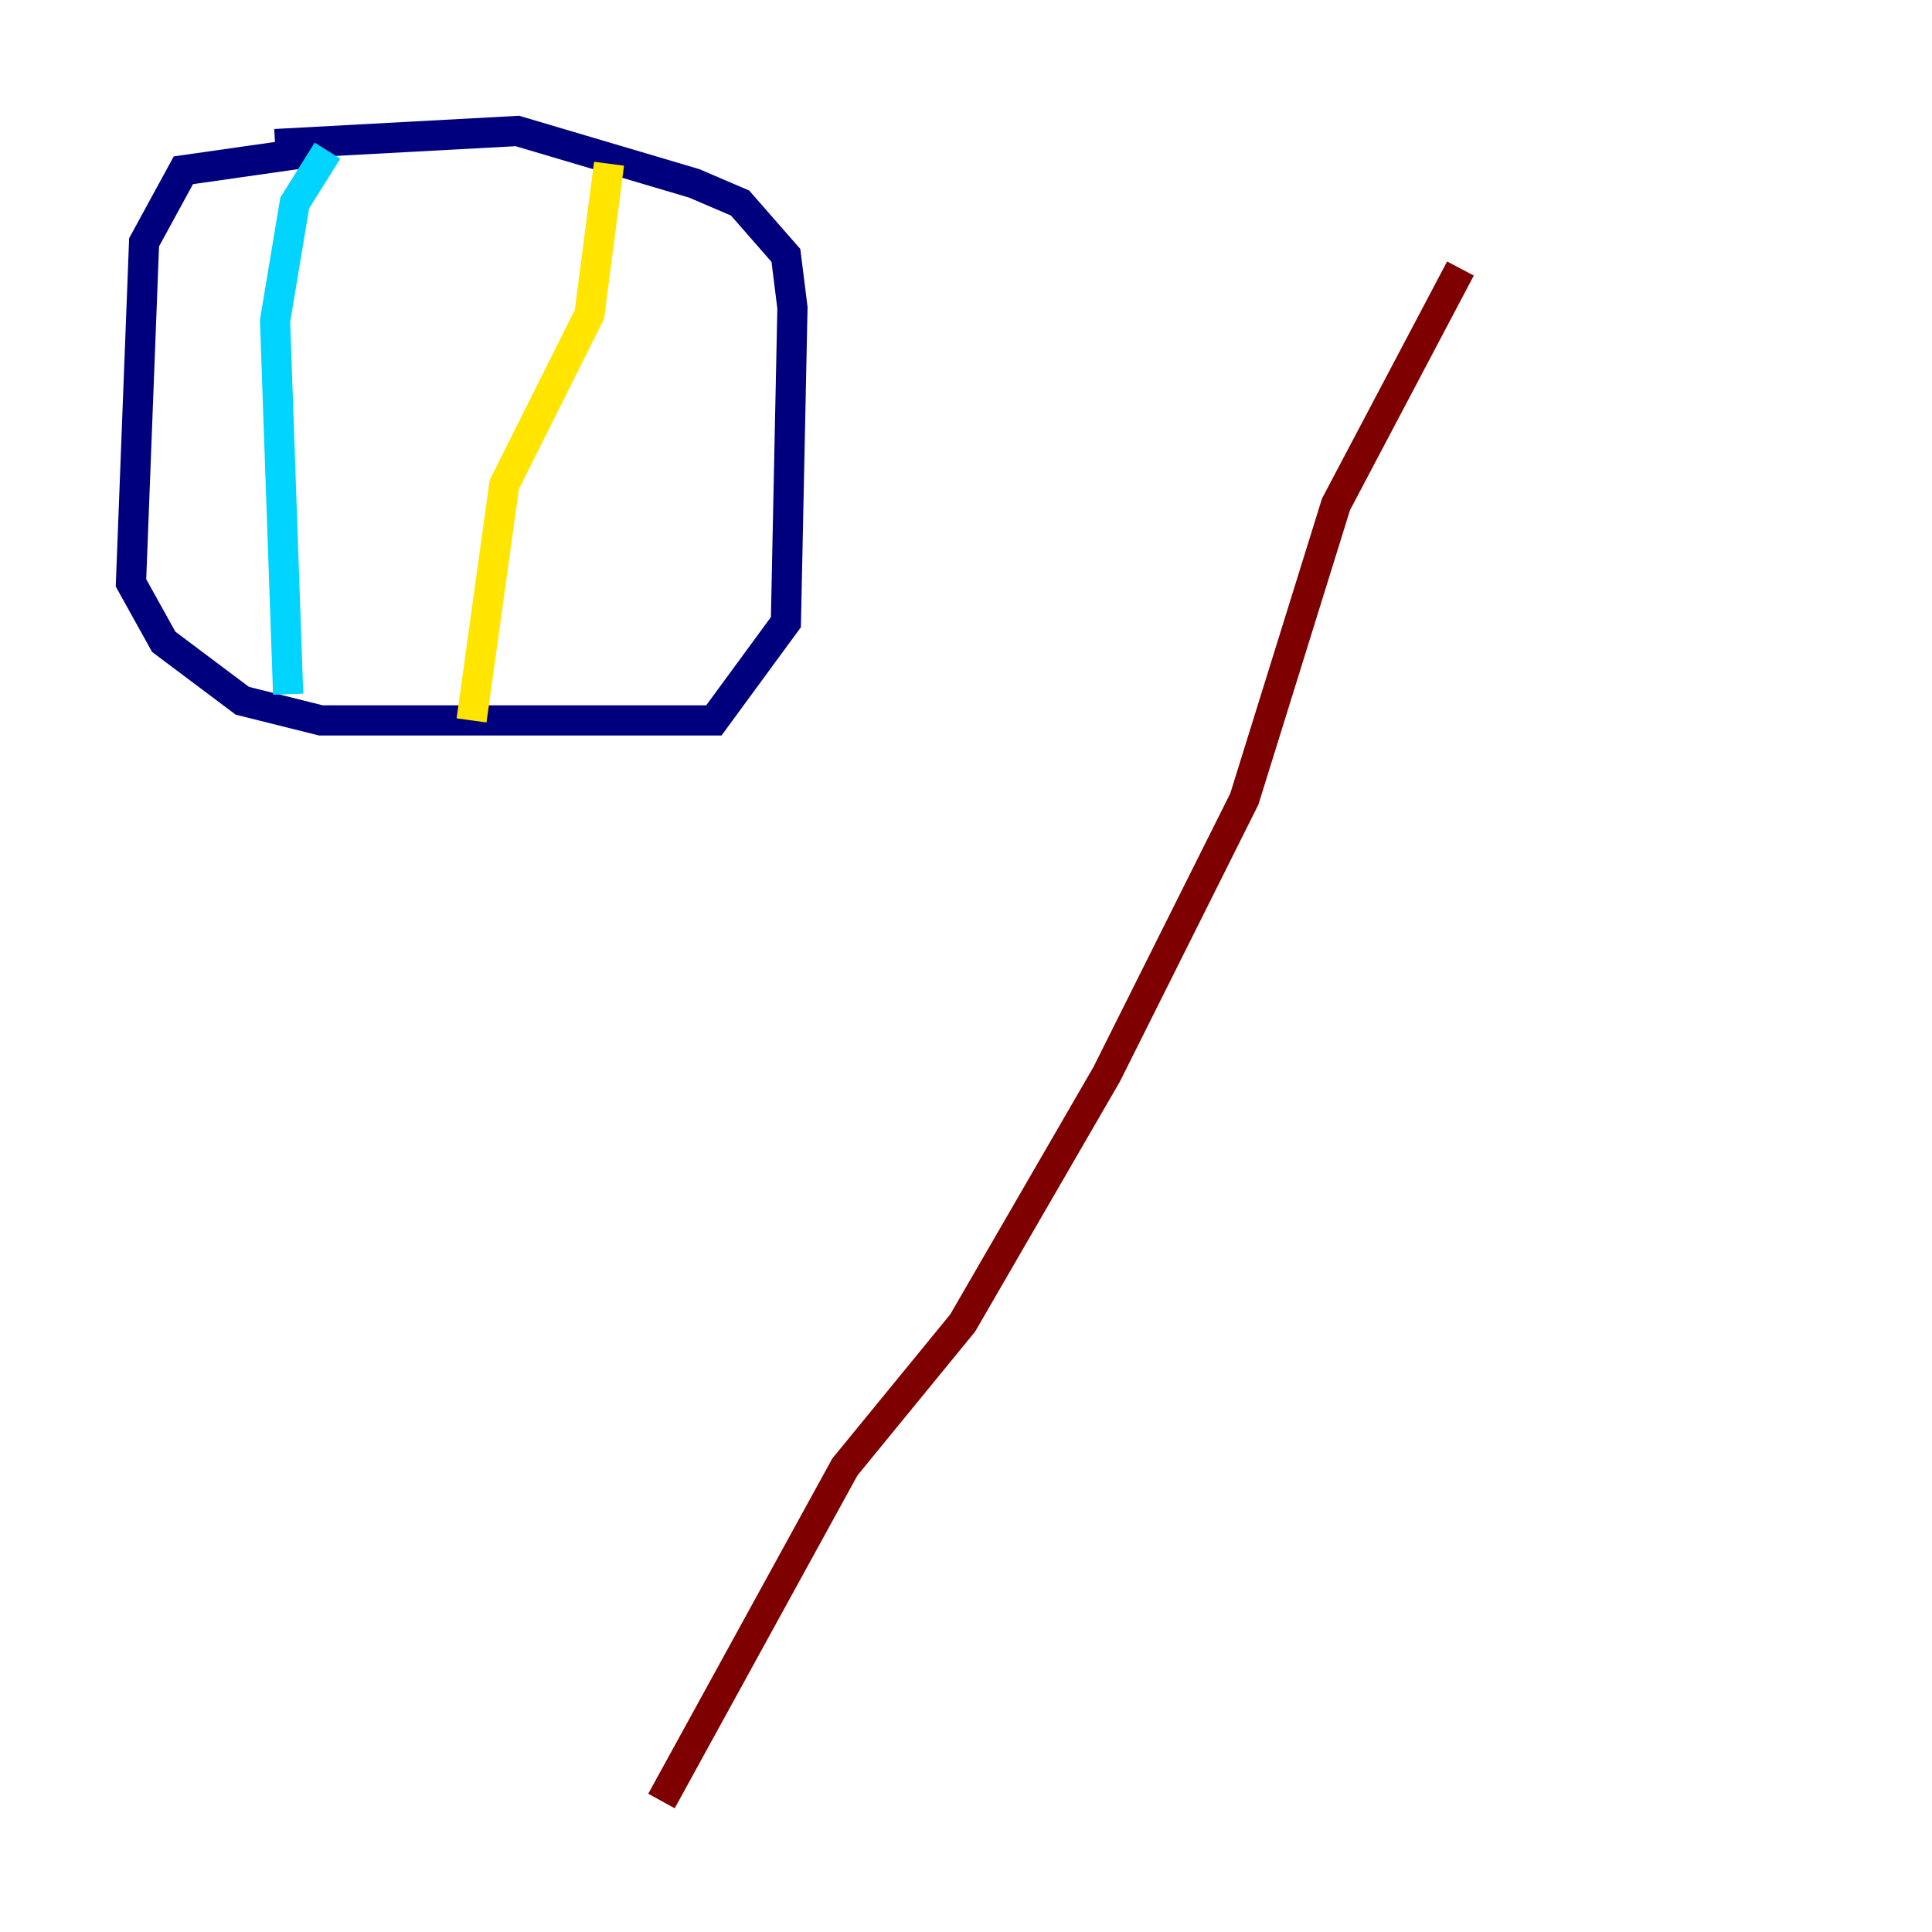 <?xml version="1.0" encoding="utf-8" ?>
<svg baseProfile="tiny" height="128" version="1.2" viewBox="0,0,128,128" width="128" xmlns="http://www.w3.org/2000/svg" xmlns:ev="http://www.w3.org/2001/xml-events" xmlns:xlink="http://www.w3.org/1999/xlink"><defs /><polyline fill="none" points="21.261,9.98 12.149,11.281 9.546,16.054 8.678,38.617 10.848,42.522 16.054,46.427 21.261,47.729 47.295,47.729 52.068,41.22 52.502,20.393 52.068,16.922 49.031,13.451 45.993,12.149 34.278,8.678 18.224,9.546" stroke="#00007f" stroke-width="2" /><polyline fill="none" points="21.695,9.98 19.525,13.451 18.224,21.261 19.091,45.993" stroke="#00d4ff" stroke-width="2" /><polyline fill="none" points="40.352,10.848 39.051,20.827 33.41,32.108 31.241,47.729" stroke="#ffe500" stroke-width="2" /><polyline fill="none" points="96.759,17.79 88.515,33.41 82.441,52.936 73.329,71.159 63.783,87.647 55.973,97.193 43.824,119.322" stroke="#7f0000" stroke-width="2" /></svg>
